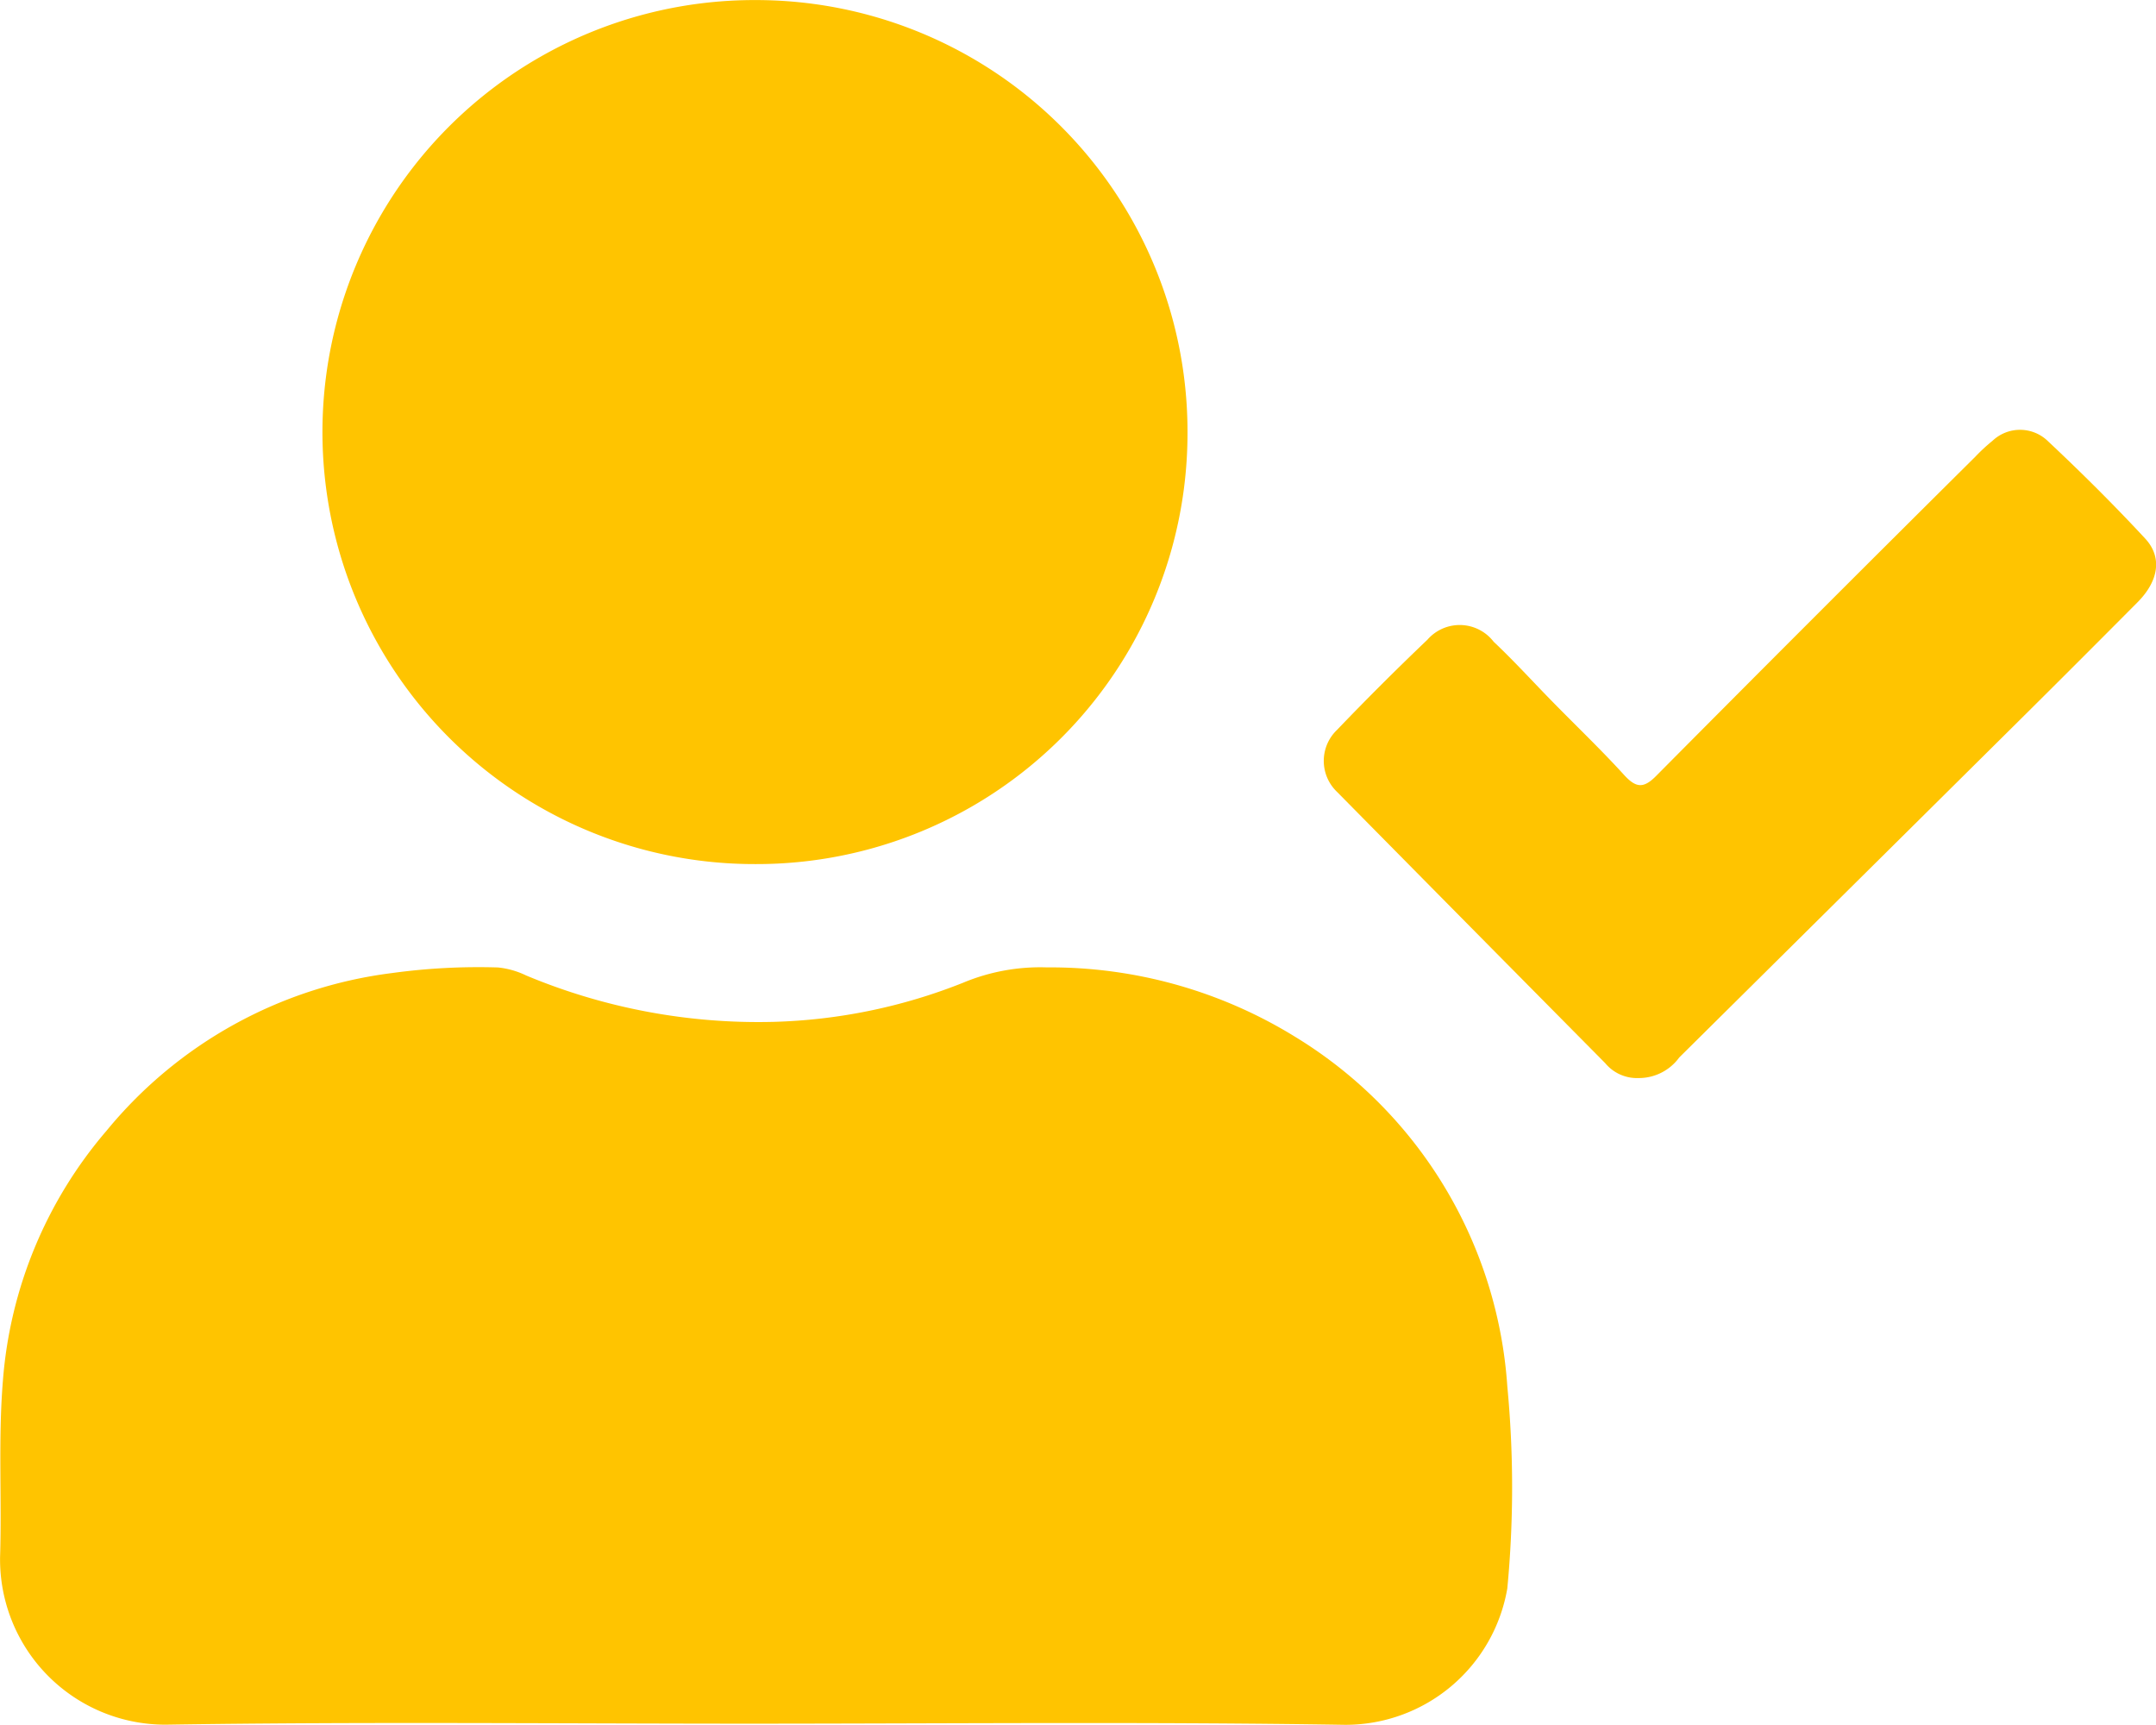 <svg xmlns="http://www.w3.org/2000/svg" width="30.202" height="24.156" viewBox="0 0 30.202 24.156">
  <g id="Group_830" data-name="Group 830" transform="translate(-464.123 275.473)">
    <path id="Path_351" data-name="Path 351" d="M474.678-19.08c-2.745,0-5.491-.029-8.235.014a2.315,2.315,0,0,1-2.319-2.344c.026-.825-.028-1.651.04-2.477a6.087,6.087,0,0,1,1.453-3.5,6.166,6.166,0,0,1,4-2.207,8.888,8.888,0,0,1,1.482-.078,1.173,1.173,0,0,1,.394.112,8.428,8.428,0,0,0,3.464.65,7.734,7.734,0,0,0,2.655-.547,2.8,2.8,0,0,1,1.176-.216,6.532,6.532,0,0,1,3.479.973,6.224,6.224,0,0,1,2.971,4.895,14.94,14.94,0,0,1,0,2.83,2.3,2.3,0,0,1-2.273,1.911C480.206-19.108,477.442-19.081,474.678-19.08Z" transform="translate(0 -232.25)" fill="#ffc400"/>
    <path id="Path_352" data-name="Path 352" d="M546.091-269.434a6.051,6.051,0,0,1,6.089-6.038,6.045,6.045,0,0,1,6.029,6.063,6.035,6.035,0,0,1-6.055,6.039A6.051,6.051,0,0,1,546.091-269.434Z" transform="translate(-77.451)" fill="#ffc400"/>
    <path id="Path_353" data-name="Path 353" d="M805-157.025a.577.577,0,0,1-.466-.209q-1.882-1.9-3.757-3.8a.6.6,0,0,1,0-.867q.619-.646,1.267-1.264a.6.6,0,0,1,.928.029c.287.27.552.563.829.845.334.341.68.671,1,1.023.17.185.276.188.458,0q2.221-2.238,4.459-4.459a2.489,2.489,0,0,1,.242-.224.56.56,0,0,1,.778.007c.468.439.925.893,1.361,1.363.242.261.187.591-.1.884q-1.009,1.016-2.027,2.023-2.2,2.181-4.4,4.36A.7.7,0,0,1,805-157.025Z" transform="translate(-317.925 -103.348)" fill="#ffc400"/>
  </g>
</svg>
